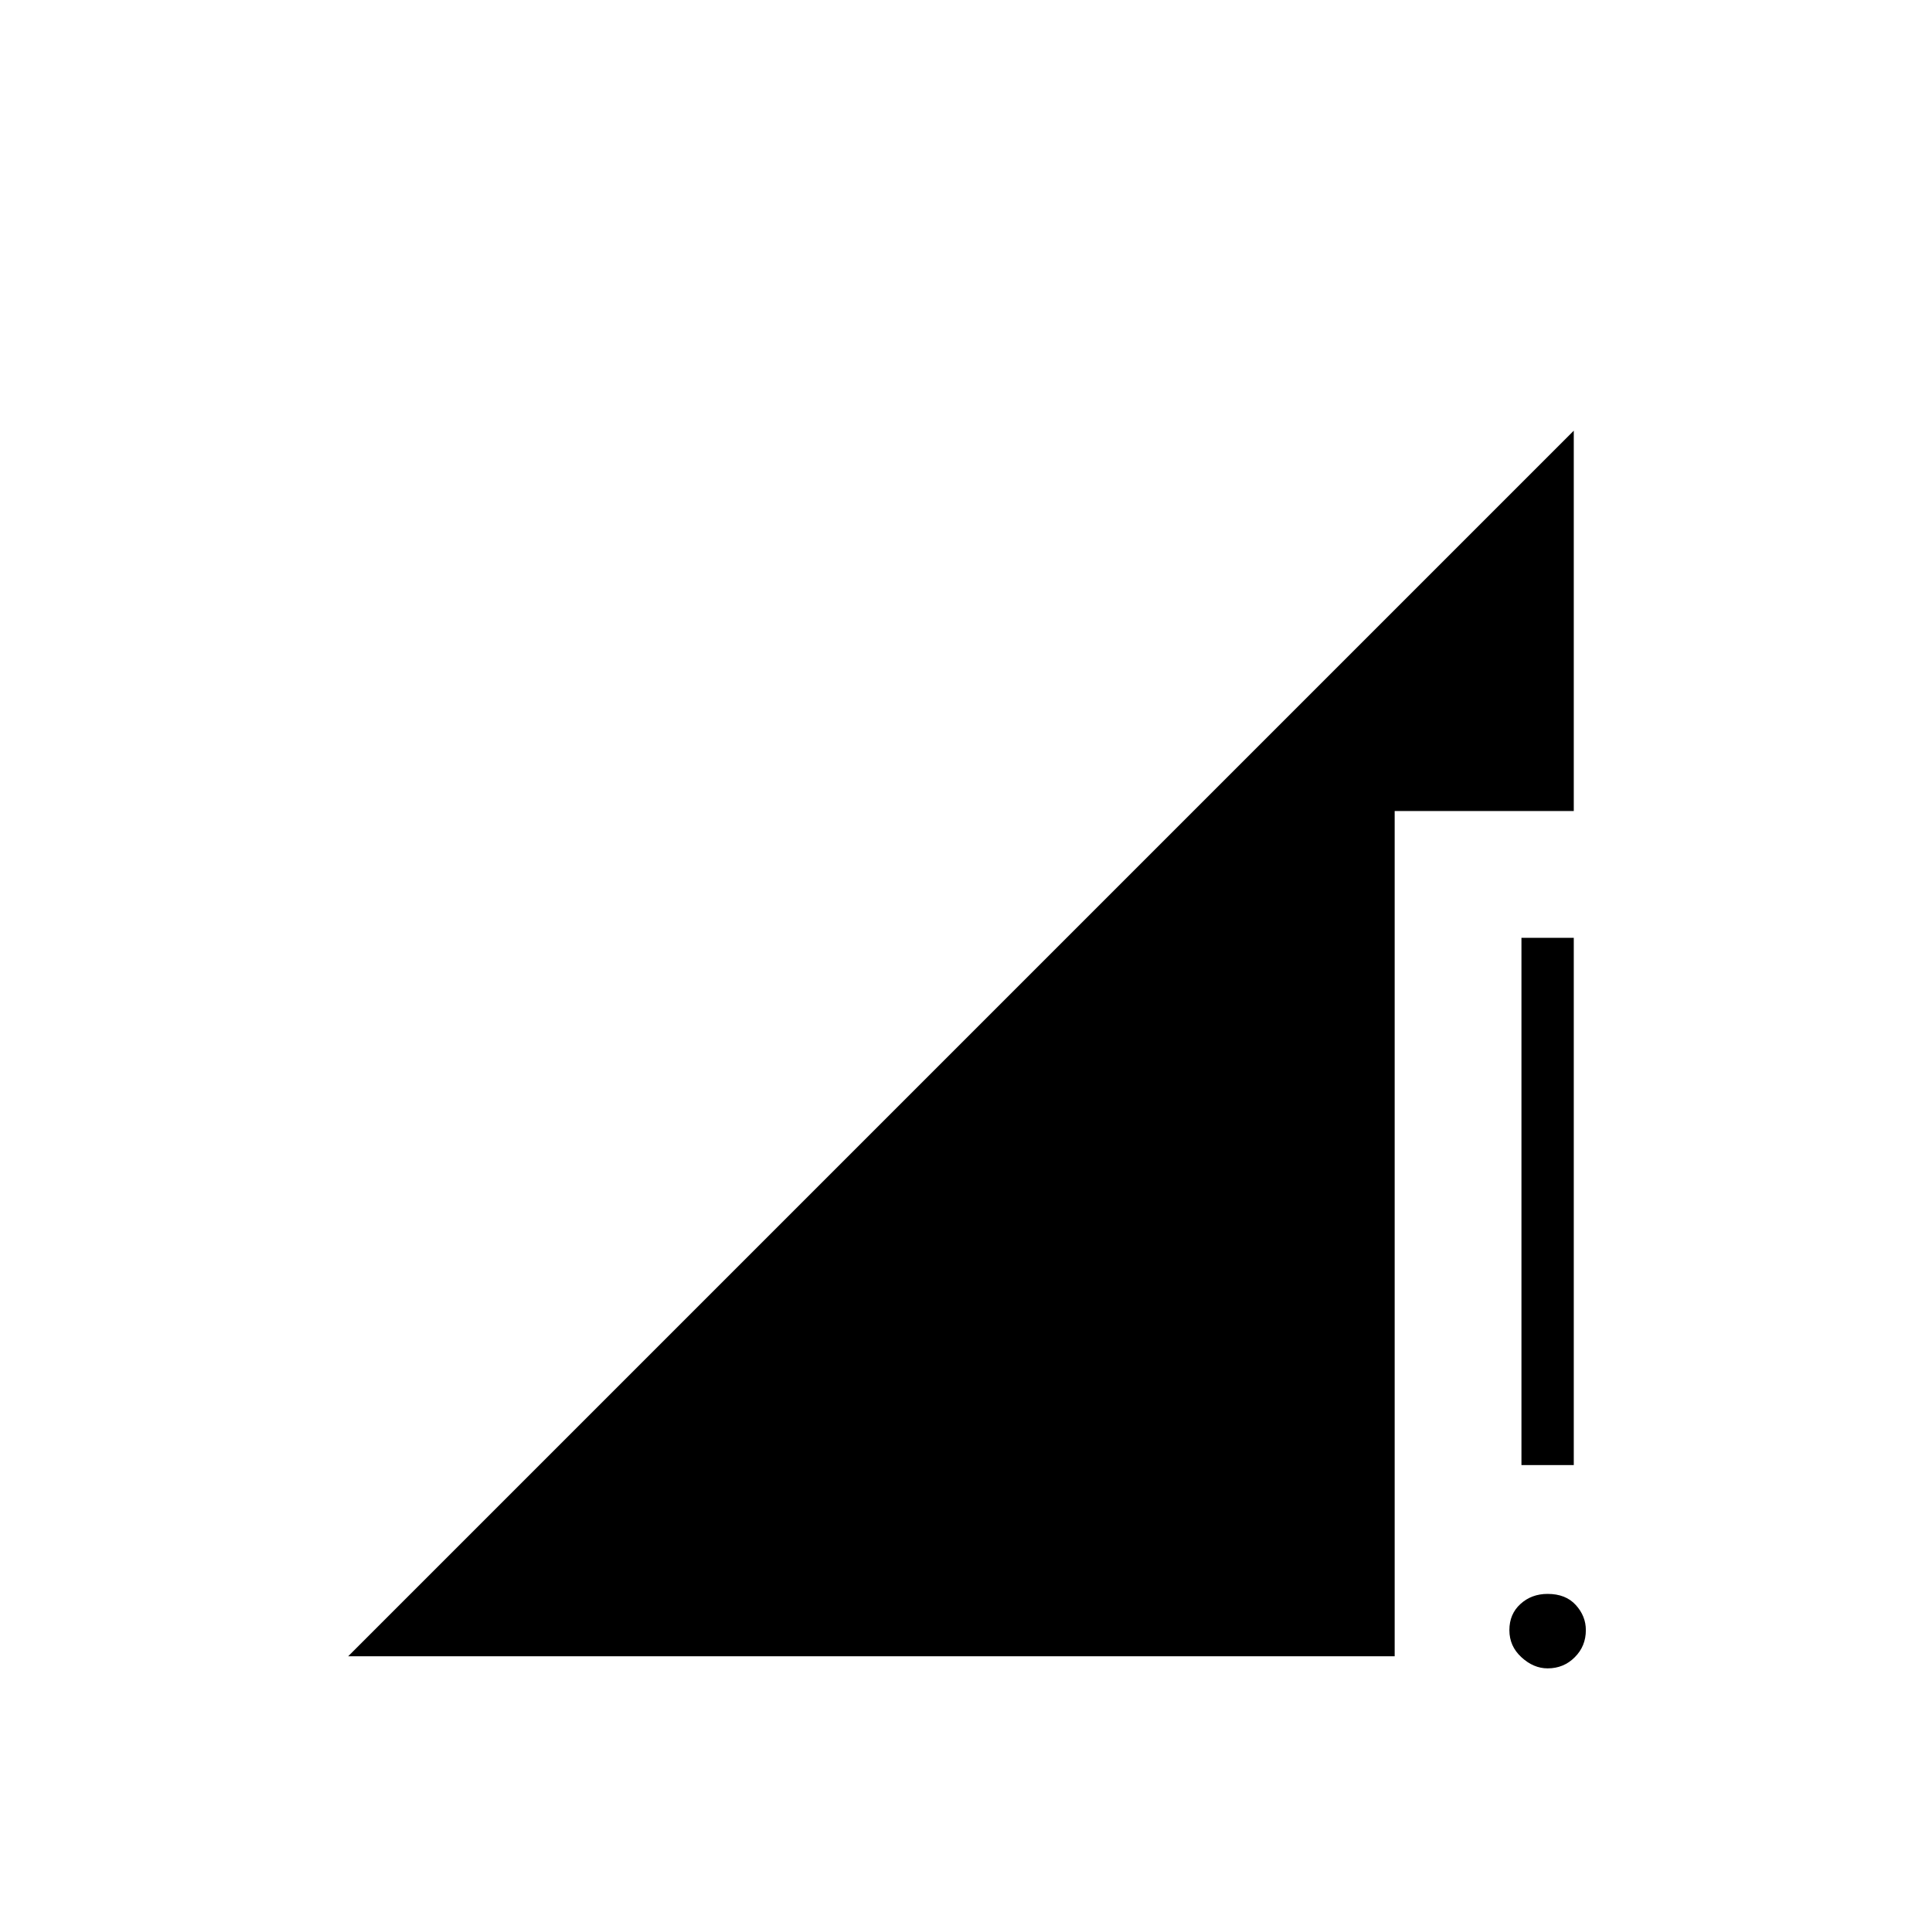<svg xmlns="http://www.w3.org/2000/svg" height="24" width="24"><path d="M18.9 18.2V11.65H19.55V18.2ZM19.225 20.725Q19.05 20.725 18.9 20.587Q18.75 20.45 18.75 20.25Q18.75 20.05 18.888 19.925Q19.025 19.8 19.225 19.8Q19.45 19.8 19.575 19.938Q19.7 20.075 19.7 20.25Q19.7 20.45 19.562 20.587Q19.425 20.725 19.225 20.725ZM4.325 20.575 19.55 5.35V10.075H17.325V20.575Z"/></svg>